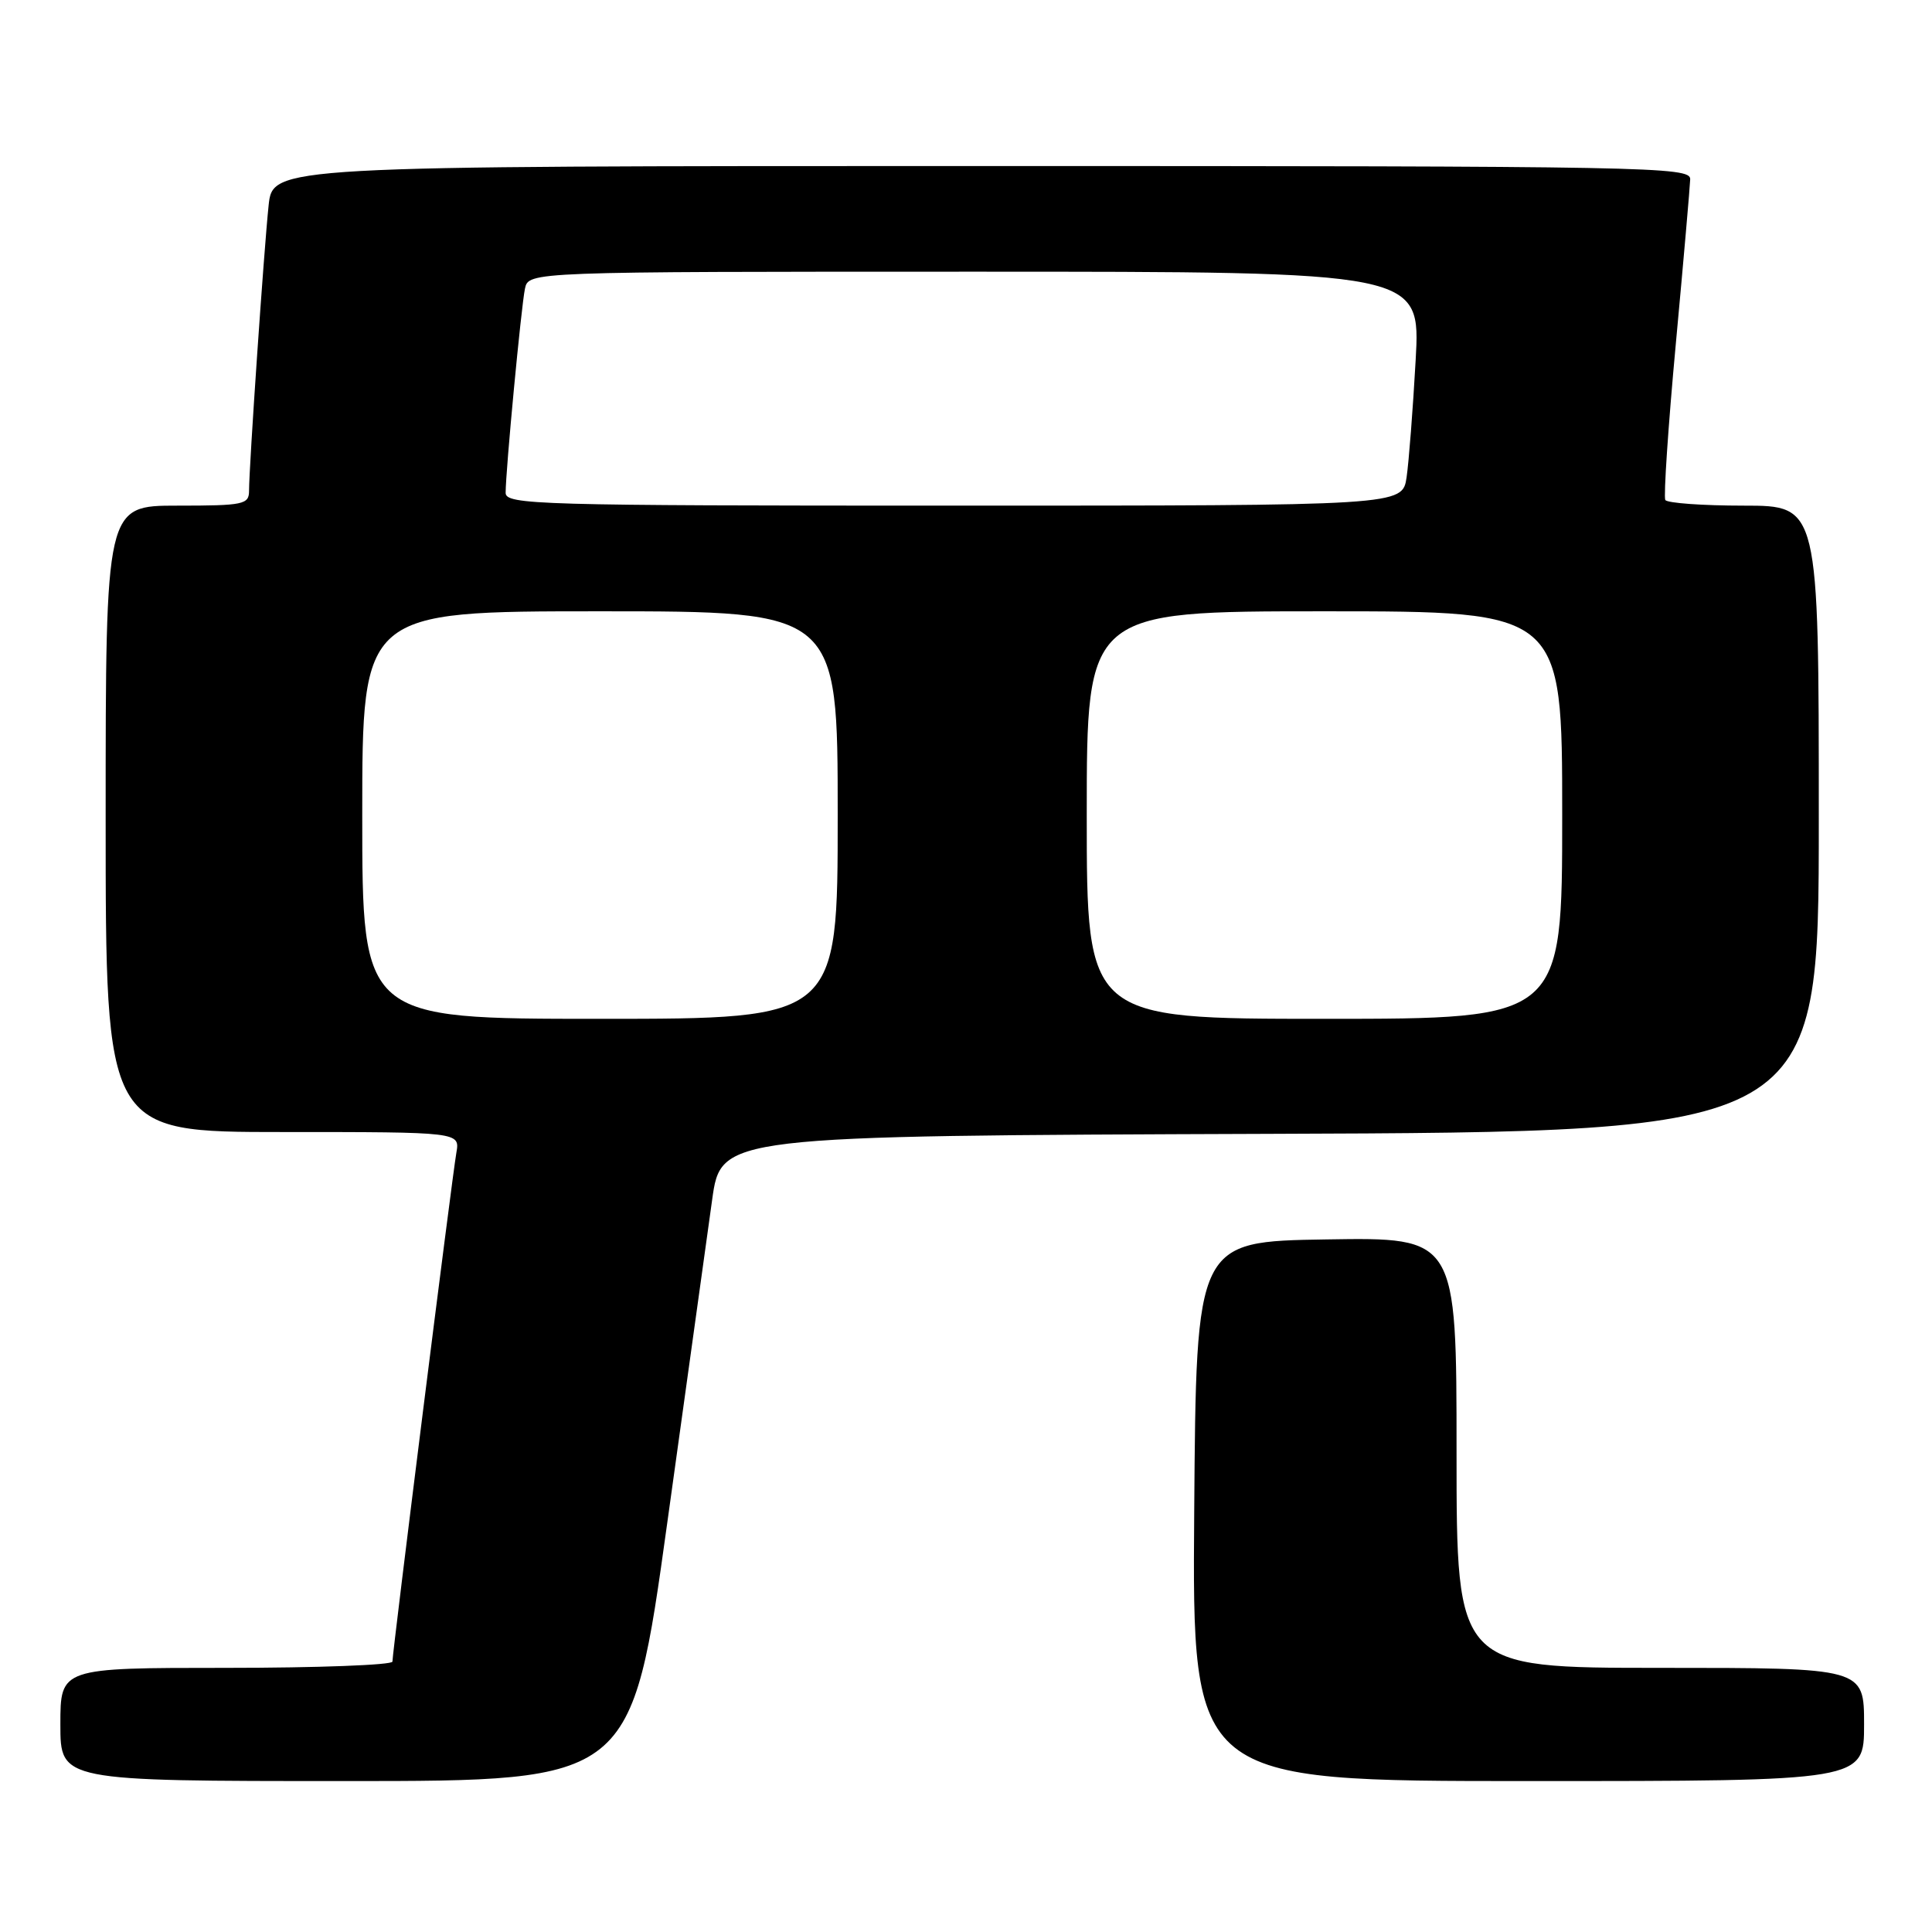 <?xml version="1.0" encoding="UTF-8" standalone="no"?>
<!DOCTYPE svg PUBLIC "-//W3C//DTD SVG 1.1//EN" "http://www.w3.org/Graphics/SVG/1.1/DTD/svg11.dtd" >
<svg xmlns="http://www.w3.org/2000/svg" xmlns:xlink="http://www.w3.org/1999/xlink" version="1.1" viewBox="0 0 256 256">
 <g >
 <path fill="currentColor"
d=" M 88.42 201.75 C 91.03 182.91 93.70 163.68 94.36 159.00 C 95.54 150.50 95.54 150.50 168.27 150.24 C 241.00 149.99 241.00 149.99 241.00 108.49 C 241.00 67.00 241.00 67.00 231.06 67.00 C 225.59 67.00 220.91 66.66 220.66 66.25 C 220.42 65.84 221.04 56.50 222.06 45.50 C 223.08 34.50 223.93 24.71 223.96 23.75 C 224.00 22.10 218.88 22.00 130.07 22.00 C 36.14 22.00 36.14 22.00 35.59 27.25 C 34.98 33.02 33.00 61.86 33.00 65.02 C 33.00 66.85 32.30 67.00 23.50 67.00 C 14.00 67.00 14.00 67.00 14.00 108.50 C 14.00 150.00 14.00 150.00 37.48 150.00 C 60.95 150.00 60.95 150.00 60.47 152.75 C 59.91 155.91 52.00 218.91 52.00 220.17 C 52.00 220.62 42.10 221.00 30.00 221.00 C 8.00 221.00 8.00 221.00 8.00 228.50 C 8.00 236.00 8.00 236.00 45.83 236.00 C 83.67 236.00 83.67 236.00 88.42 201.75 Z  M 247.00 228.50 C 247.00 221.00 247.00 221.00 220.00 221.00 C 193.00 221.00 193.00 221.00 193.00 192.48 C 193.00 163.95 193.00 163.95 175.75 164.23 C 158.50 164.50 158.50 164.50 158.24 200.25 C 157.97 236.00 157.97 236.00 202.49 236.00 C 247.00 236.00 247.00 236.00 247.00 228.50 Z  M 48.00 108.00 C 48.00 81.00 48.00 81.00 79.50 81.00 C 111.00 81.00 111.00 81.00 111.00 108.00 C 111.00 135.00 111.00 135.00 79.50 135.00 C 48.00 135.00 48.00 135.00 48.00 108.00 Z  M 144.00 108.00 C 144.00 81.00 144.00 81.00 175.50 81.00 C 207.00 81.00 207.00 81.00 207.00 108.00 C 207.00 135.00 207.00 135.00 175.50 135.00 C 144.00 135.00 144.00 135.00 144.00 108.00 Z  M 67.00 65.30 C 67.00 62.39 69.06 40.62 69.56 38.25 C 70.04 36.00 70.04 36.00 129.14 36.00 C 188.24 36.00 188.24 36.00 187.58 47.75 C 187.22 54.21 186.68 61.19 186.38 63.25 C 185.82 67.00 185.82 67.00 126.41 67.00 C 71.20 67.00 67.00 66.88 67.00 65.30 Z "/>
</g>
</svg>